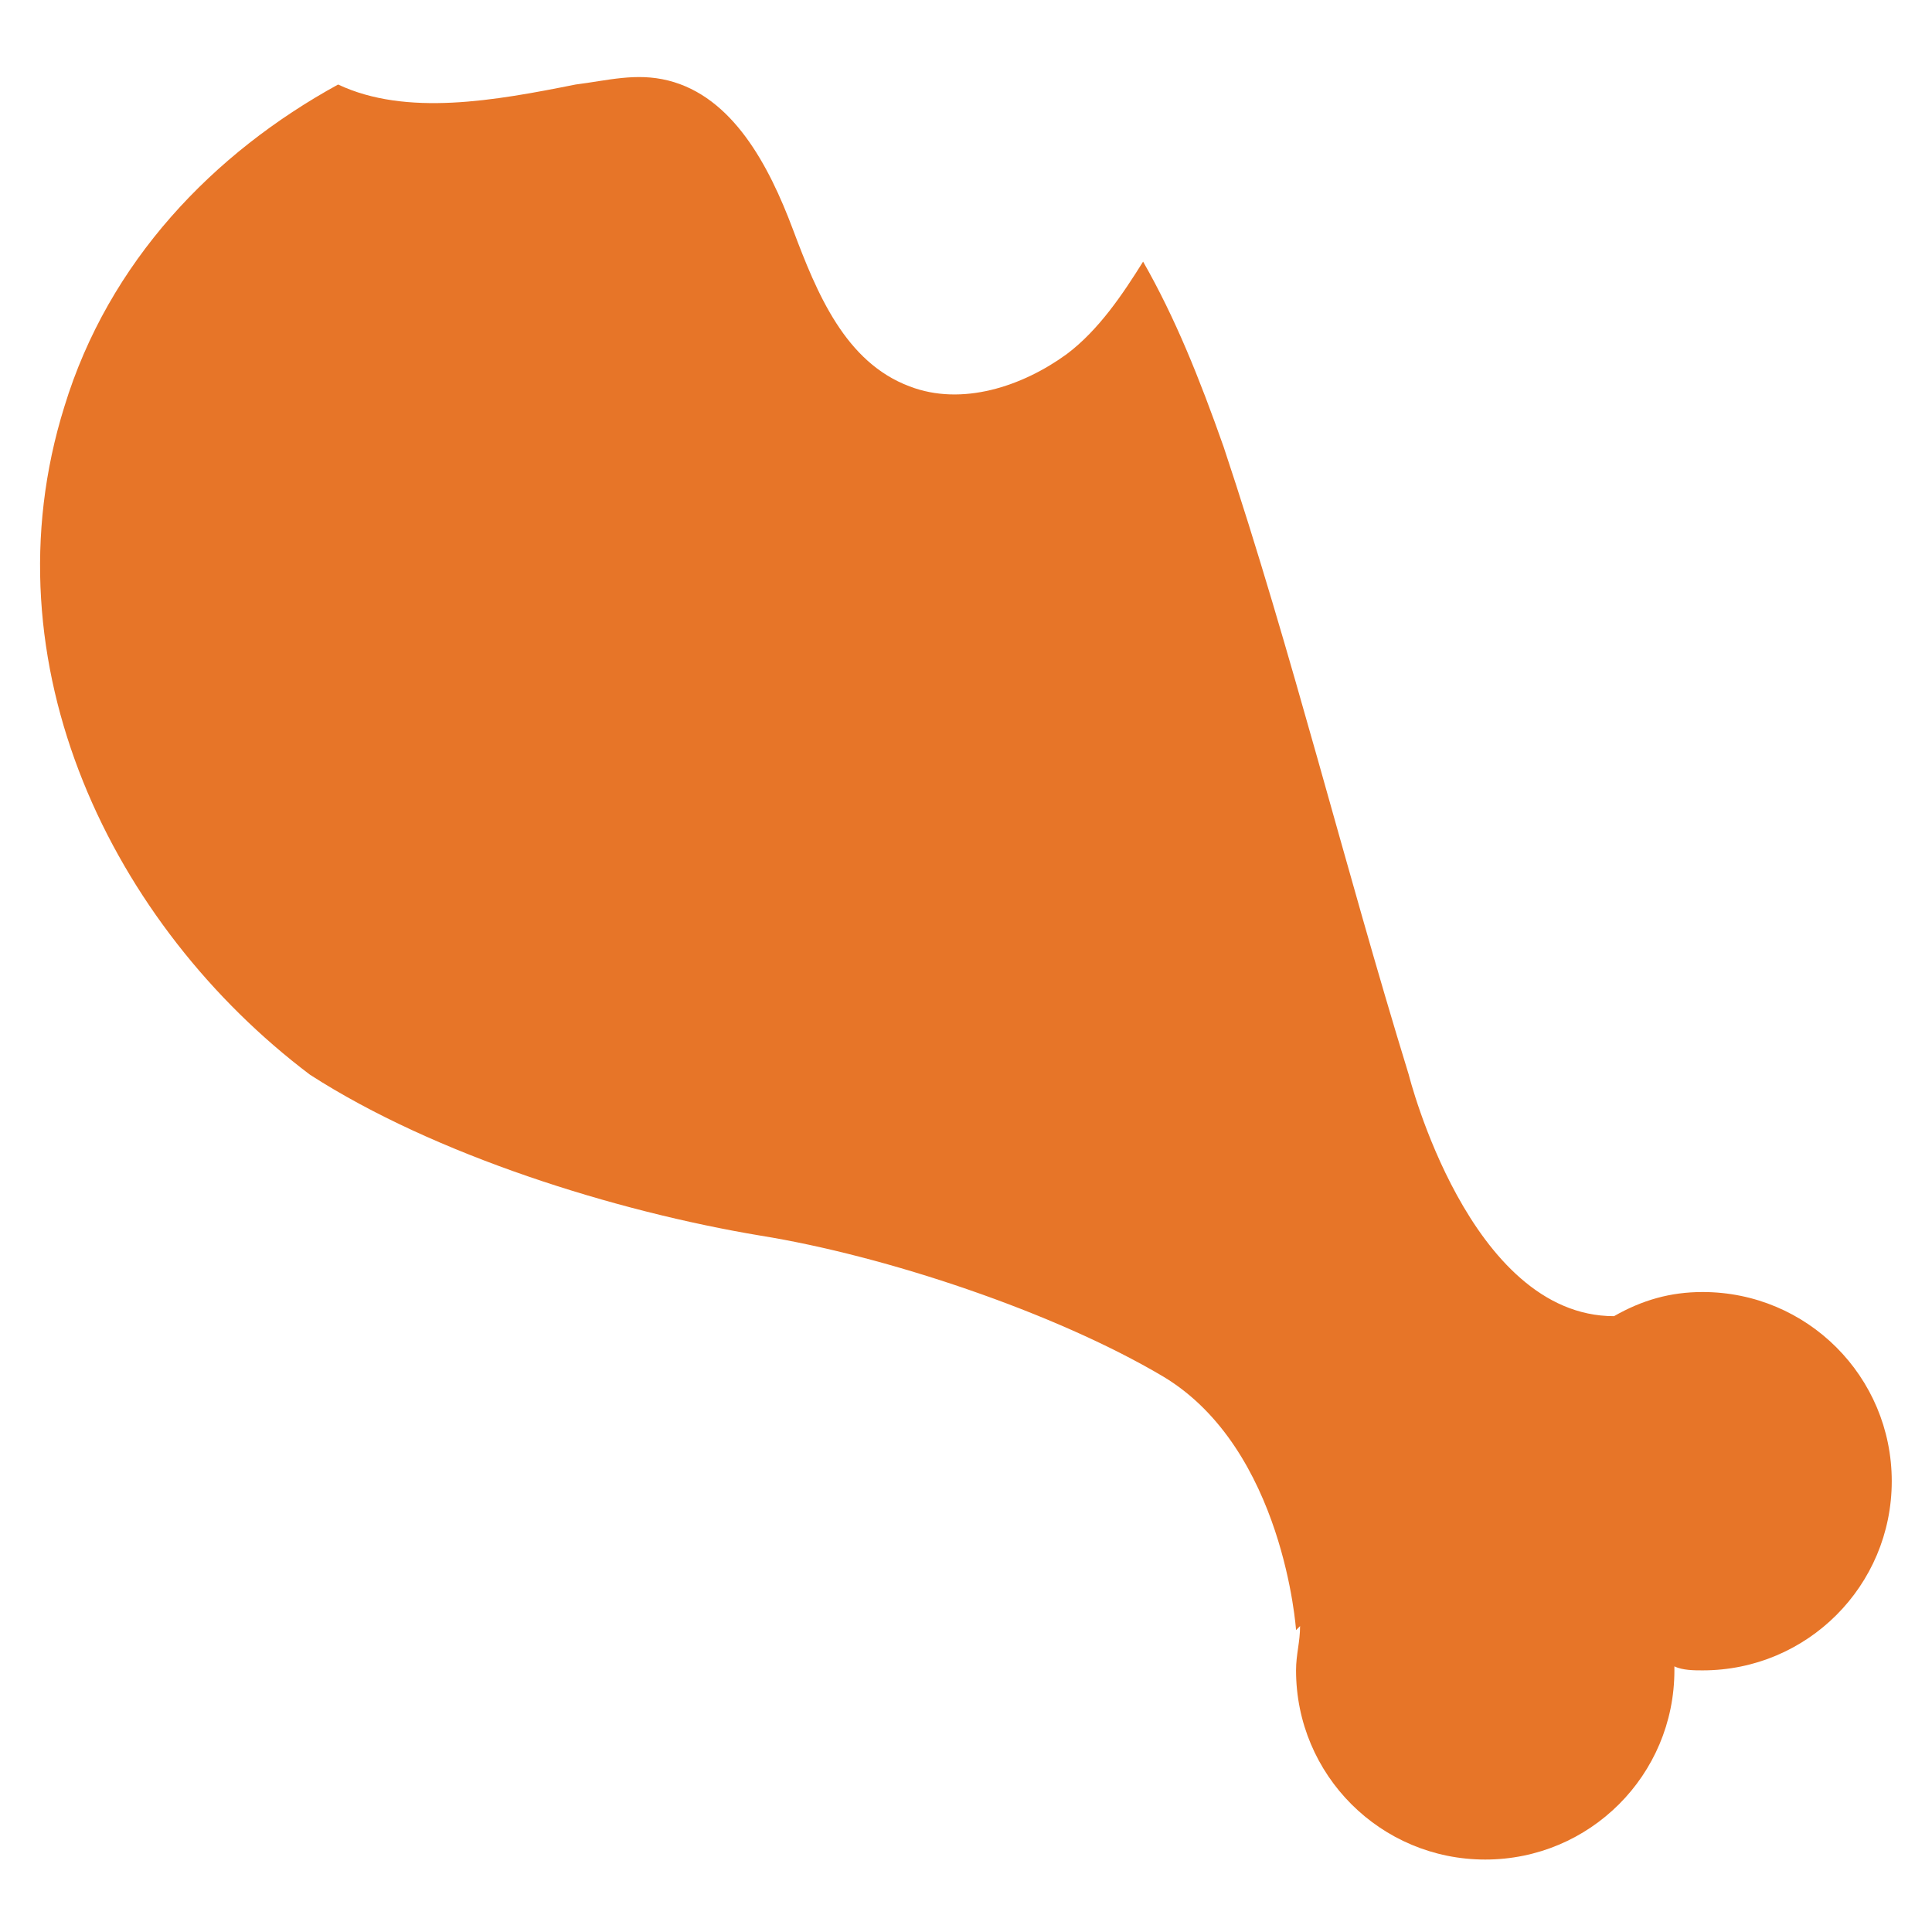 <?xml version="1.0" encoding="utf-8"?>
<!-- Generator: Adobe Illustrator 18.0.0, SVG Export Plug-In . SVG Version: 6.00 Build 0)  -->
<!DOCTYPE svg PUBLIC "-//W3C//DTD SVG 1.1//EN" "http://www.w3.org/Graphics/SVG/1.1/DTD/svg11.dtd">
<svg version="1.1" id="Layer_1" xmlns="http://www.w3.org/2000/svg" xmlns:xlink="http://www.w3.org/1999/xlink" x="0px" y="0px"
	 viewBox="0 0 48 48" enable-background="new 0 0 48 48" xml:space="preserve">
<g>
	<path fill="#E77528" d="M1.6,10.1c1.1-3.6,3.7-6.3,6.8-8c1.7,0.8,3.9,0.4,5.9,0C15.1,2,15.8,1.8,16.6,2c1.6,0.4,2.5,2.1,3.1,3.7
		C20.3,7.3,21,9,22.6,9.6c1.3,0.5,2.8,0,3.9-0.8c0.8-0.6,1.4-1.5,1.9-2.3c0.8,1.4,1.4,2.9,2,4.6c1.7,5.1,3,10.4,4.6,15.6
		c0,0,1.5,6,5.1,6c0.7-0.4,1.4-0.6,2.2-0.6c2.6,0,4.7,2.1,4.7,4.7c0,2.6-2.1,4.7-4.7,4.7c-0.2,0-0.5,0-0.7-0.1c0,0,0,0,0,0.1
		c0,2.6-2.1,4.7-4.7,4.7c-2.6,0-4.7-2.1-4.7-4.7c0-0.4,0.1-0.7,0.1-1.1l-0.1,0.1c0,0-0.3-4.5-3.3-6.3c-2.7-1.6-6.9-3-10-3.5
		c-3.6-0.6-8.1-2-11.2-4C2.8,23-0.4,16.5,1.6,10.1z"/>
</g>
</svg>
